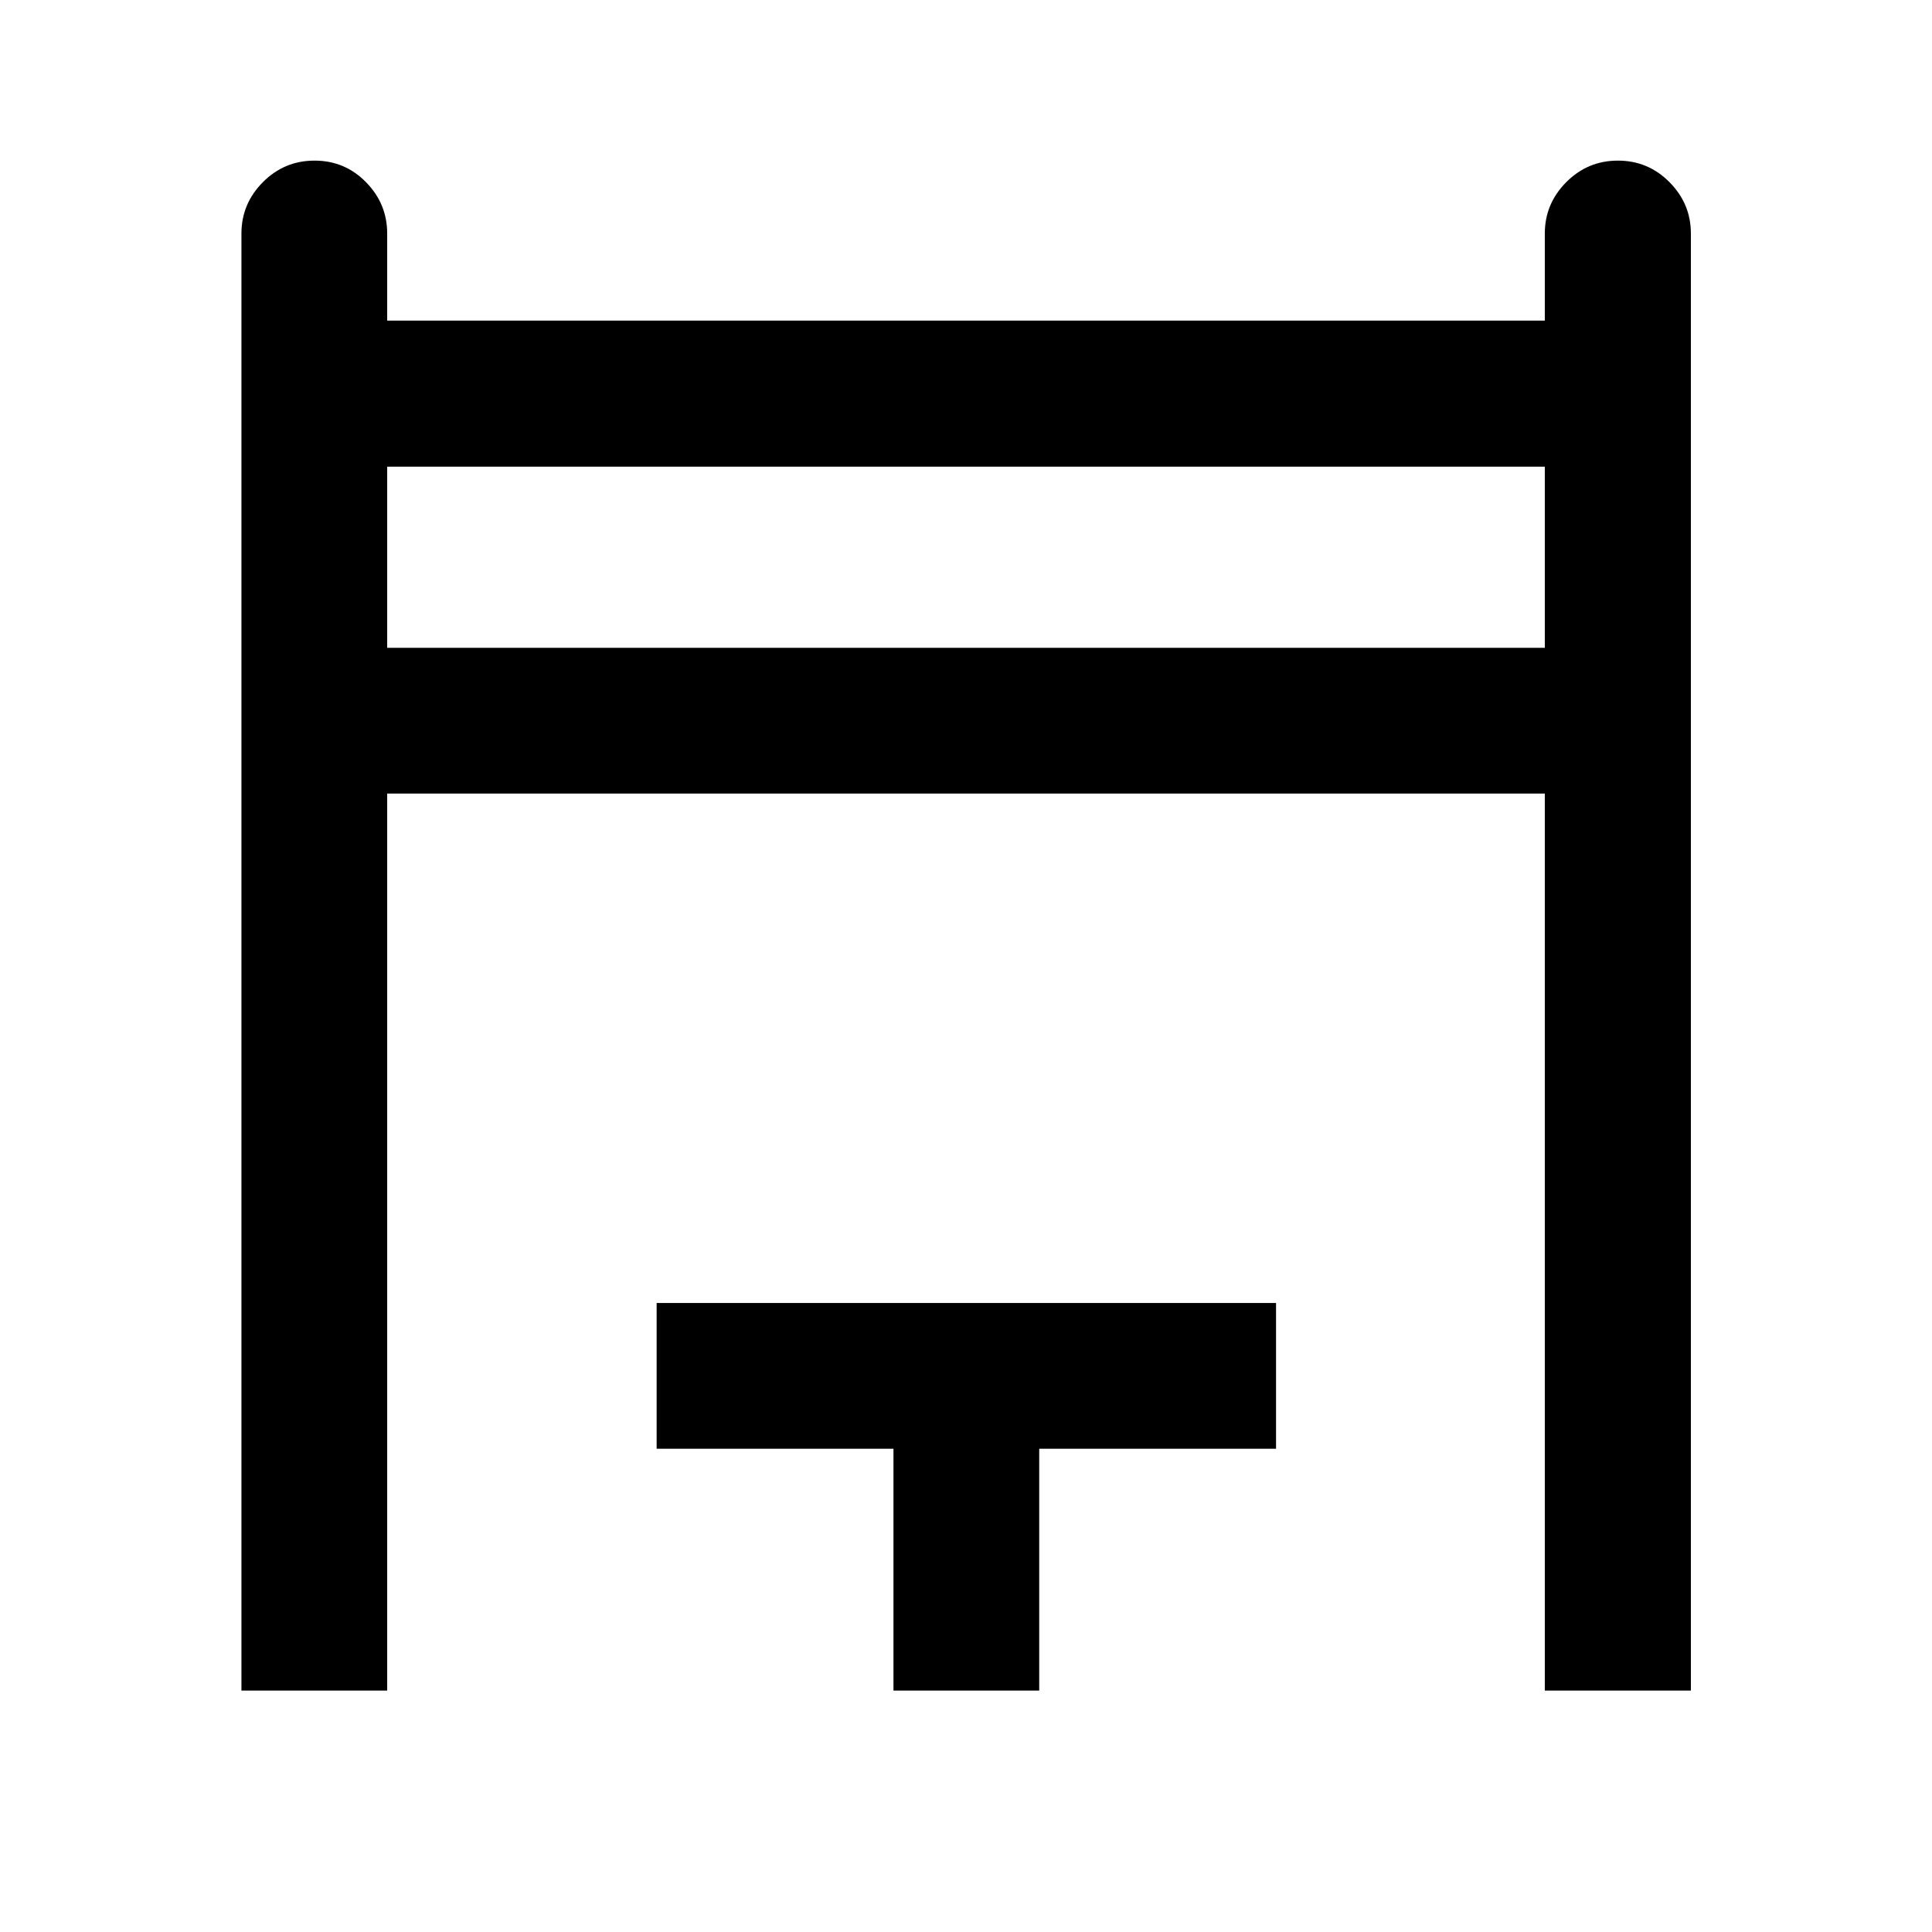 <svg xmlns="http://www.w3.org/2000/svg" height="40" viewBox="0 -960 960 960" width="40"><path d="M119.97-119.97v-724.02q0-14.76 10.64-25.48t25.69-10.72q15.05 0 25.57 10.72t10.52 25.48v43.3h575.22v-43.3q0-14.76 10.64-25.48t25.67-10.72q15.04 0 25.65 10.72 10.62 10.72 10.62 25.48v724.02h-72.58v-445.72H192.39v445.72h-72.42Zm72.42-518.14h575.22v-90H192.39v90Zm251.57 518.14v-120.15H326.28v-72.42h307.78v72.42H516.38v120.15h-72.42ZM192.39-638.11v-90 90Z"/></svg>
